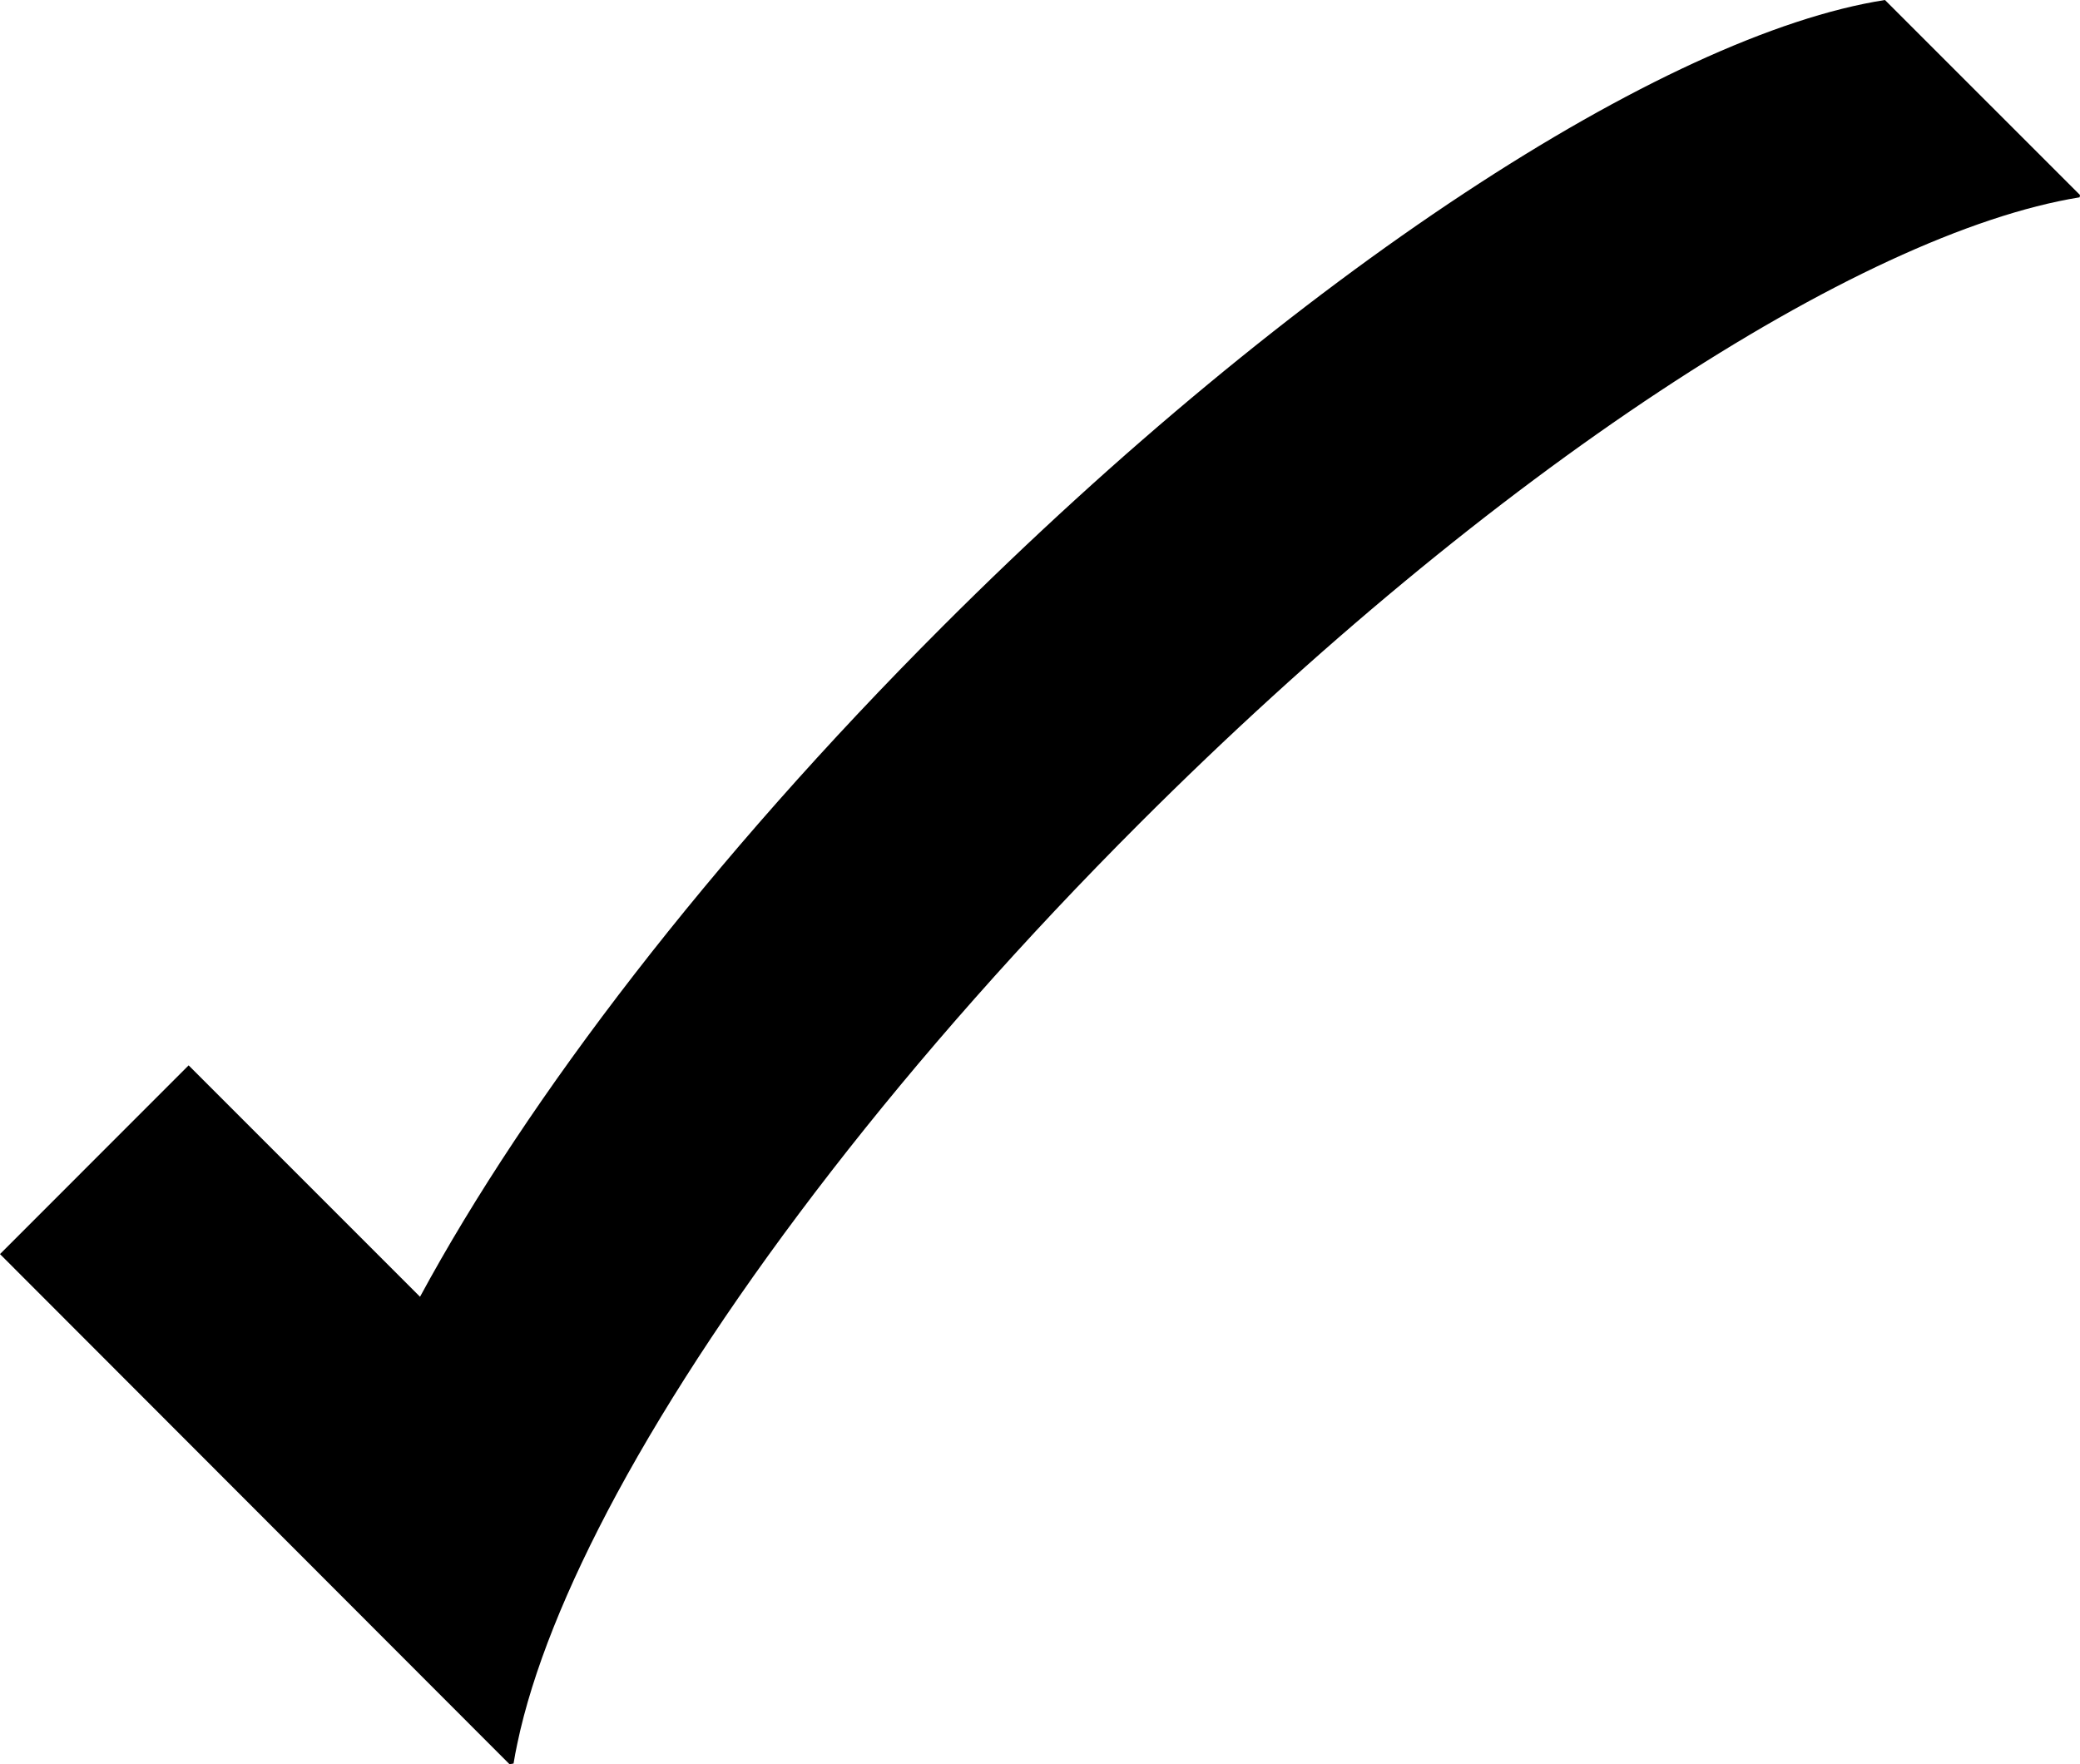 <?xml version="1.0" encoding="UTF-8"?>
<svg id="Layer_1" data-name="Layer 1" xmlns="http://www.w3.org/2000/svg" viewBox="0 0 443.41 376.06">
  <defs>
    <style>
      .check_mark {
        fill: inherit;
        stroke-width: 0px;
      }
    </style>
  </defs>
  <path class="check_mark" d="m443.41,41.57c-.03.15-.05.32-.08.49-46.96,7.63-125.22,58.29-200.4,133.45-49.57,49.57-88.49,100.5-111.43,142.88-10.8,20.01-18.06,38.11-21.22,53.28-.31,1.44-.58,2.85-.8,4.24-.29.05-.58.1-.86.15L0,267.32l40.21-40.23,49.33,49.33c22.93-42.4,61.83-93.32,111.4-142.89C276.39,58.08,354.93,7.34,401.83,0l41.58,41.57Z"/>
</svg>